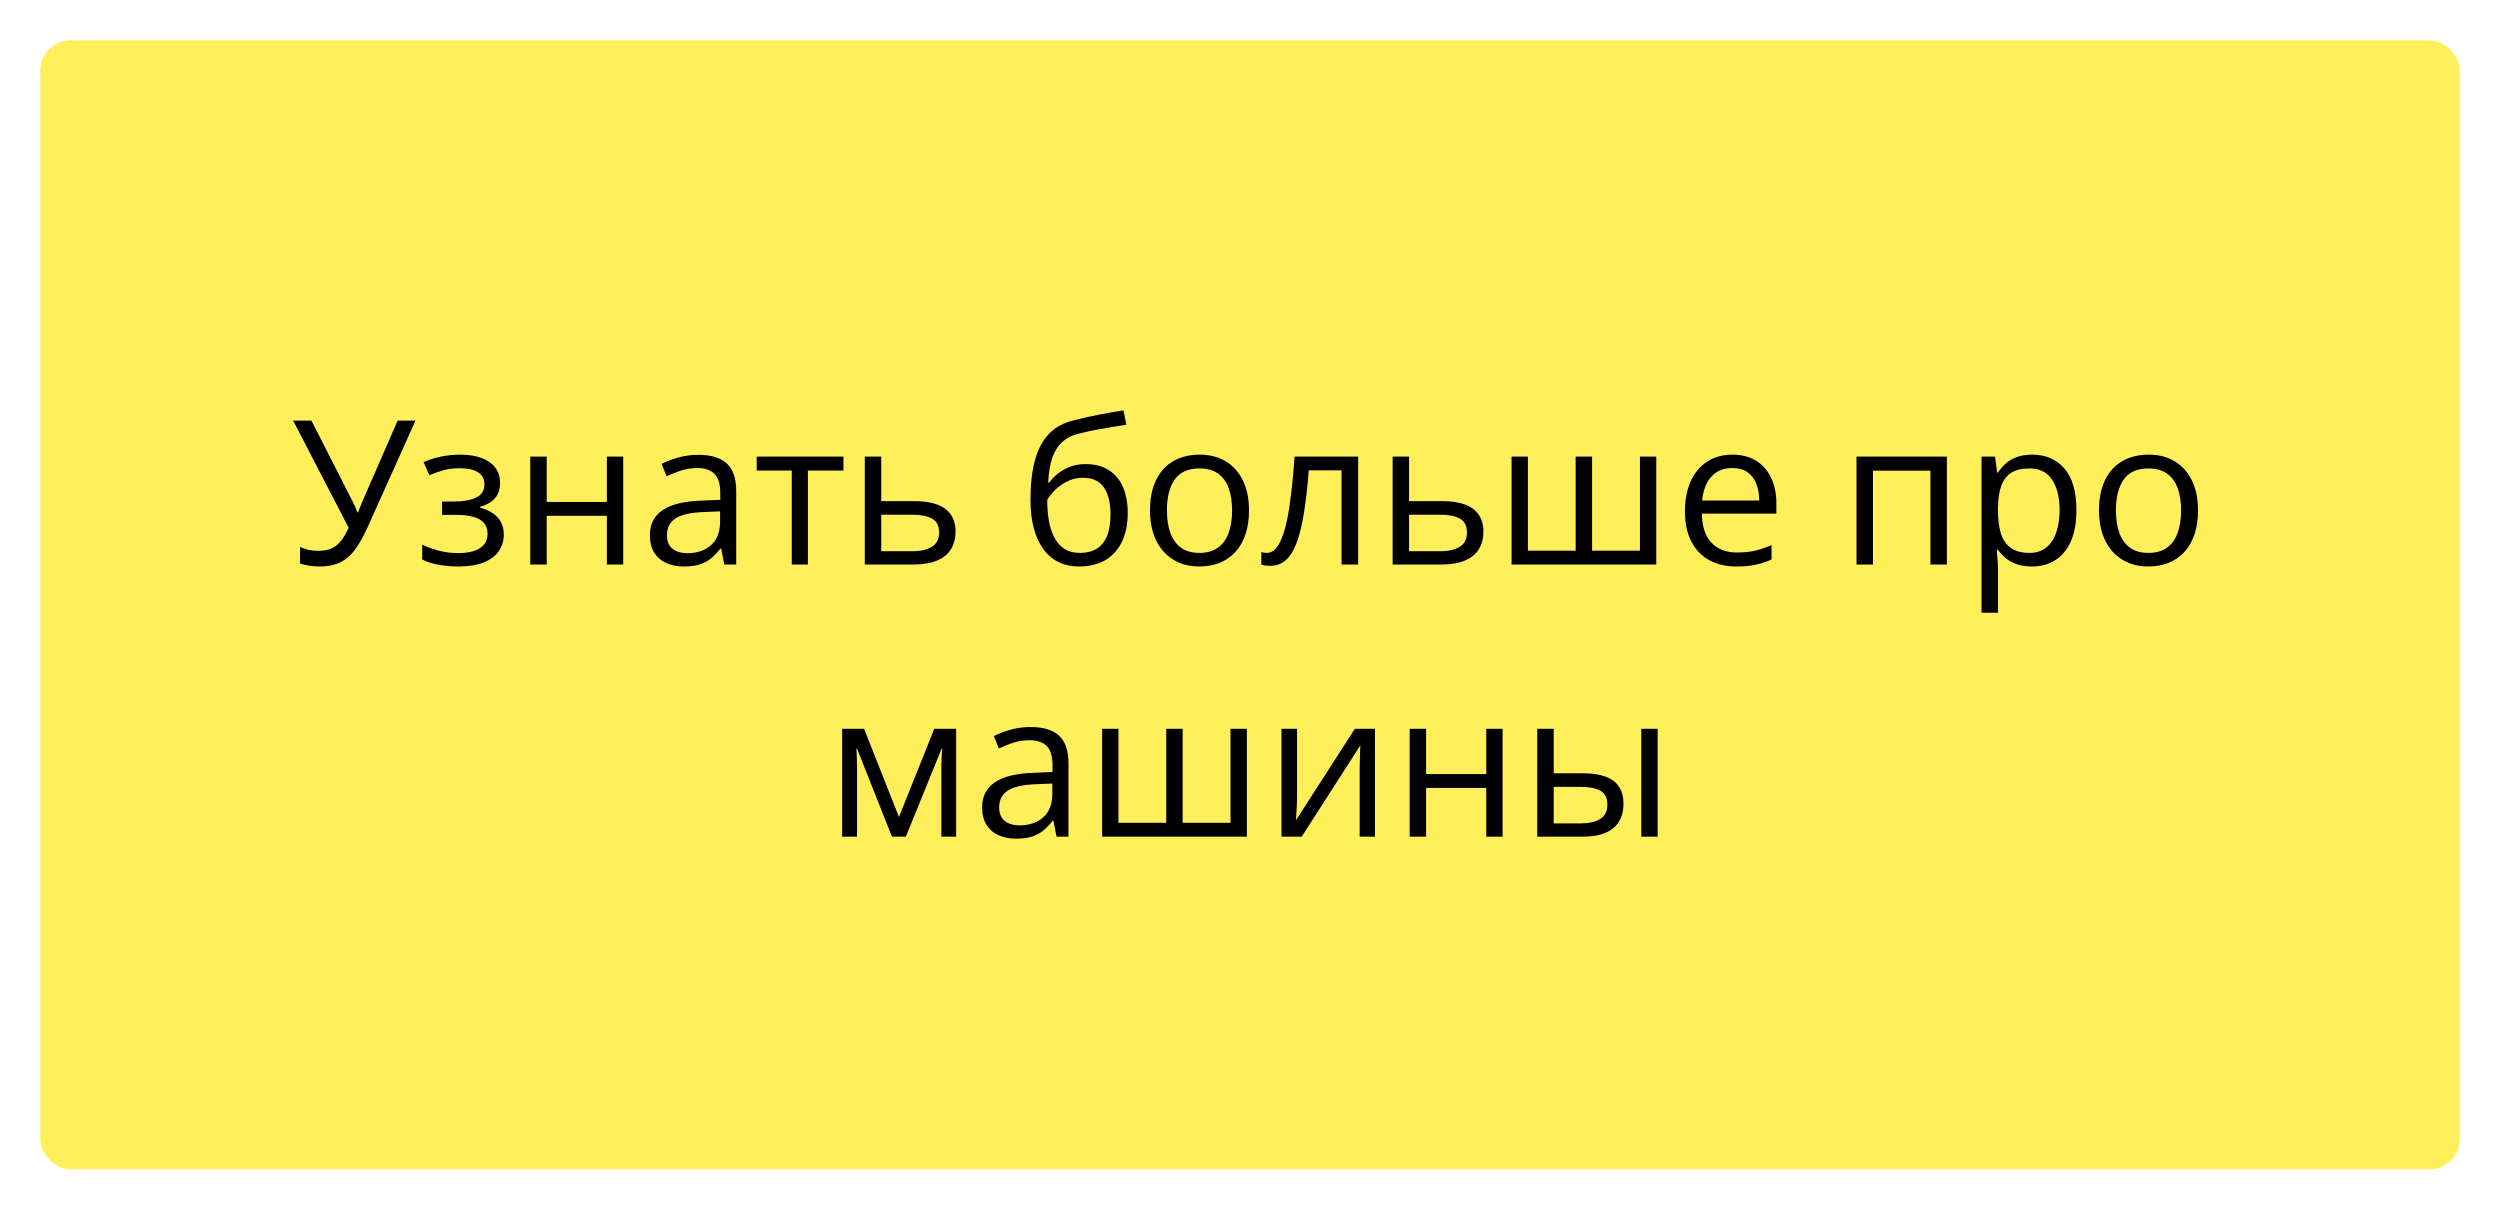 <svg width="248" height="120" viewBox="0 0 248 120" fill="none" xmlns="http://www.w3.org/2000/svg">
<g filter="url(#filter0_d_123_5)">
<rect x="4" width="240" height="112" rx="3" fill="#FFEF5A"/>
</g>
<path d="M41.217 41.723L36.568 52.074C36.165 52.986 35.755 53.747 35.338 54.359C34.921 54.971 34.426 55.43 33.853 55.736C33.281 56.042 32.555 56.195 31.676 56.195C31.298 56.195 30.947 56.166 30.621 56.107C30.302 56.055 30.016 55.987 29.762 55.902V54.252C30.022 54.376 30.302 54.473 30.602 54.545C30.908 54.61 31.23 54.643 31.568 54.643C32.07 54.643 32.499 54.568 32.857 54.418C33.215 54.262 33.531 54.018 33.805 53.685C34.078 53.347 34.339 52.901 34.586 52.348L29.078 41.723H30.895L34.957 49.701C35.009 49.799 35.065 49.913 35.123 50.043C35.182 50.167 35.24 50.297 35.299 50.434C35.357 50.564 35.41 50.694 35.455 50.824H35.523C35.562 50.727 35.605 50.613 35.65 50.482C35.703 50.352 35.755 50.222 35.807 50.092C35.859 49.962 35.904 49.851 35.943 49.76L39.449 41.723H41.217ZM45.69 45.102C46.49 45.102 47.184 45.212 47.77 45.434C48.355 45.648 48.808 45.964 49.127 46.381C49.446 46.797 49.605 47.305 49.605 47.904C49.605 48.549 49.43 49.063 49.078 49.447C48.727 49.831 48.242 50.108 47.623 50.277V50.355C48.059 50.473 48.453 50.642 48.805 50.863C49.163 51.078 49.446 51.365 49.654 51.723C49.869 52.074 49.977 52.514 49.977 53.041C49.977 53.64 49.814 54.18 49.488 54.662C49.163 55.137 48.668 55.512 48.004 55.785C47.34 56.059 46.5 56.195 45.484 56.195C44.983 56.195 44.508 56.166 44.059 56.107C43.609 56.055 43.203 55.977 42.838 55.873C42.473 55.769 42.154 55.645 41.881 55.502V54.027C42.337 54.249 42.87 54.444 43.482 54.613C44.094 54.783 44.755 54.867 45.465 54.867C46.012 54.867 46.503 54.805 46.94 54.682C47.376 54.551 47.721 54.346 47.975 54.066C48.235 53.78 48.365 53.406 48.365 52.943C48.365 52.52 48.251 52.172 48.023 51.898C47.796 51.618 47.454 51.413 46.998 51.283C46.549 51.147 45.979 51.078 45.289 51.078H43.853V49.75H45.035C45.953 49.75 46.685 49.62 47.232 49.359C47.779 49.099 48.053 48.66 48.053 48.041C48.053 47.507 47.841 47.11 47.418 46.85C46.995 46.583 46.389 46.449 45.602 46.449C45.016 46.449 44.498 46.511 44.049 46.635C43.6 46.752 43.115 46.921 42.594 47.143L42.018 45.844C42.578 45.596 43.163 45.411 43.775 45.287C44.387 45.163 45.025 45.102 45.69 45.102ZM54.234 45.297V49.789H60.201V45.297H61.822V56H60.201V51.166H54.234V56H52.603V45.297H54.234ZM69.264 45.121C70.54 45.121 71.487 45.408 72.106 45.98C72.724 46.553 73.033 47.468 73.033 48.725V56H71.852L71.539 54.418H71.461C71.162 54.809 70.849 55.137 70.523 55.404C70.198 55.665 69.82 55.863 69.391 56C68.967 56.13 68.447 56.195 67.828 56.195C67.177 56.195 66.598 56.081 66.09 55.853C65.588 55.626 65.191 55.281 64.898 54.818C64.612 54.356 64.469 53.77 64.469 53.06C64.469 51.993 64.892 51.172 65.738 50.6C66.585 50.027 67.874 49.714 69.606 49.662L71.451 49.584V48.93C71.451 48.005 71.253 47.357 70.856 46.986C70.458 46.615 69.898 46.43 69.176 46.43C68.616 46.43 68.082 46.511 67.574 46.674C67.066 46.837 66.585 47.029 66.129 47.25L65.631 46.02C66.113 45.772 66.666 45.56 67.291 45.385C67.916 45.209 68.574 45.121 69.264 45.121ZM71.432 50.727L69.801 50.795C68.466 50.847 67.525 51.065 66.978 51.449C66.432 51.833 66.158 52.377 66.158 53.08C66.158 53.692 66.344 54.145 66.715 54.438C67.086 54.73 67.578 54.877 68.189 54.877C69.14 54.877 69.918 54.613 70.523 54.086C71.129 53.559 71.432 52.768 71.432 51.713V50.727ZM83.668 46.674H80.143V56H78.541V46.674H75.064V45.297H83.668V46.674ZM87.418 49.711H90.699C91.611 49.711 92.369 49.825 92.975 50.053C93.58 50.281 94.033 50.619 94.332 51.068C94.638 51.518 94.791 52.074 94.791 52.738C94.791 53.402 94.641 53.978 94.342 54.467C94.049 54.955 93.593 55.333 92.975 55.6C92.363 55.867 91.572 56 90.602 56H85.787V45.297H87.418V49.711ZM93.16 52.816C93.16 52.159 92.926 51.703 92.457 51.449C91.995 51.189 91.347 51.059 90.514 51.059H87.418V54.682H90.523C91.305 54.682 91.939 54.538 92.428 54.252C92.916 53.959 93.16 53.48 93.16 52.816ZM102.223 49.574C102.223 48.051 102.369 46.752 102.662 45.678C102.955 44.597 103.408 43.731 104.02 43.08C104.638 42.422 105.432 41.973 106.402 41.732C107.236 41.505 108.082 41.309 108.941 41.147C109.801 40.977 110.637 40.831 111.451 40.707L111.734 42.133C111.324 42.191 110.895 42.26 110.445 42.338C109.996 42.41 109.547 42.488 109.098 42.572C108.648 42.65 108.225 42.735 107.828 42.826C107.431 42.911 107.079 42.999 106.773 43.09C106.22 43.24 105.742 43.5 105.338 43.871C104.941 44.242 104.625 44.753 104.391 45.404C104.163 46.055 104.026 46.876 103.98 47.865H104.098C104.293 47.579 104.56 47.296 104.898 47.016C105.237 46.736 105.641 46.505 106.109 46.322C106.578 46.133 107.105 46.039 107.691 46.039C108.616 46.039 109.387 46.241 110.006 46.645C110.624 47.042 111.09 47.602 111.402 48.324C111.715 49.047 111.871 49.893 111.871 50.863C111.871 52.029 111.669 53.008 111.266 53.803C110.868 54.597 110.309 55.196 109.586 55.6C108.863 55.997 108.014 56.195 107.037 56.195C106.282 56.195 105.605 56.049 105.006 55.756C104.413 55.463 103.909 55.033 103.492 54.467C103.082 53.9 102.766 53.207 102.545 52.387C102.33 51.566 102.223 50.629 102.223 49.574ZM107.164 54.848C107.783 54.848 108.313 54.717 108.756 54.457C109.205 54.197 109.55 53.786 109.791 53.227C110.038 52.66 110.162 51.925 110.162 51.02C110.162 49.887 109.944 49.001 109.508 48.363C109.078 47.719 108.388 47.397 107.438 47.397C106.845 47.397 106.308 47.523 105.826 47.777C105.344 48.025 104.938 48.321 104.605 48.666C104.273 49.011 104.033 49.32 103.883 49.594C103.883 50.258 103.932 50.902 104.029 51.527C104.127 52.152 104.296 52.715 104.537 53.217C104.778 53.718 105.11 54.115 105.533 54.408C105.963 54.701 106.507 54.848 107.164 54.848ZM123.902 50.629C123.902 51.508 123.788 52.292 123.561 52.982C123.333 53.672 123.004 54.255 122.574 54.73C122.145 55.206 121.624 55.57 121.012 55.824C120.406 56.072 119.719 56.195 118.951 56.195C118.235 56.195 117.577 56.072 116.979 55.824C116.386 55.57 115.872 55.206 115.436 54.73C115.006 54.255 114.671 53.672 114.43 52.982C114.195 52.292 114.078 51.508 114.078 50.629C114.078 49.457 114.277 48.461 114.674 47.641C115.071 46.814 115.637 46.185 116.373 45.756C117.115 45.32 117.997 45.102 119.02 45.102C119.996 45.102 120.849 45.32 121.578 45.756C122.314 46.192 122.883 46.824 123.287 47.65C123.697 48.471 123.902 49.464 123.902 50.629ZM115.758 50.629C115.758 51.488 115.872 52.234 116.1 52.865C116.327 53.497 116.679 53.985 117.154 54.33C117.63 54.675 118.242 54.848 118.99 54.848C119.732 54.848 120.341 54.675 120.816 54.33C121.298 53.985 121.653 53.497 121.881 52.865C122.109 52.234 122.223 51.488 122.223 50.629C122.223 49.776 122.109 49.04 121.881 48.422C121.653 47.797 121.301 47.315 120.826 46.977C120.351 46.638 119.736 46.469 118.98 46.469C117.867 46.469 117.05 46.837 116.529 47.572C116.015 48.308 115.758 49.327 115.758 50.629ZM134.732 56H133.082V46.654H129.83C129.7 48.34 129.534 49.786 129.332 50.99C129.137 52.188 128.889 53.168 128.59 53.93C128.297 54.685 127.939 55.242 127.516 55.6C127.099 55.951 126.601 56.127 126.021 56.127C125.846 56.127 125.68 56.117 125.523 56.098C125.367 56.078 125.234 56.046 125.123 56V54.77C125.208 54.796 125.296 54.815 125.387 54.828C125.484 54.841 125.585 54.848 125.689 54.848C125.982 54.848 126.249 54.727 126.49 54.486C126.738 54.239 126.959 53.868 127.154 53.373C127.356 52.878 127.535 52.253 127.691 51.498C127.848 50.736 127.984 49.841 128.102 48.812C128.225 47.777 128.333 46.605 128.424 45.297H134.732V56ZM139.781 49.711H143.062C143.974 49.711 144.732 49.825 145.338 50.053C145.943 50.281 146.396 50.619 146.695 51.068C147.001 51.518 147.154 52.074 147.154 52.738C147.154 53.402 147.005 53.978 146.705 54.467C146.412 54.955 145.956 55.333 145.338 55.6C144.726 55.867 143.935 56 142.965 56H138.15V45.297H139.781V49.711ZM145.523 52.816C145.523 52.159 145.289 51.703 144.82 51.449C144.358 51.189 143.71 51.059 142.877 51.059H139.781V54.682H142.887C143.668 54.682 144.303 54.538 144.791 54.252C145.279 53.959 145.523 53.48 145.523 52.816ZM164.303 45.297V56H149.947V45.297H151.568V54.623H156.305V45.297H157.936V54.623H162.682V45.297H164.303ZM171.861 45.102C172.773 45.102 173.554 45.303 174.205 45.707C174.856 46.111 175.354 46.677 175.699 47.406C176.044 48.129 176.217 48.975 176.217 49.945V50.951H168.824C168.844 52.208 169.156 53.165 169.762 53.822C170.367 54.48 171.22 54.809 172.32 54.809C172.997 54.809 173.596 54.747 174.117 54.623C174.638 54.499 175.178 54.317 175.738 54.076V55.502C175.198 55.743 174.661 55.919 174.127 56.029C173.6 56.14 172.975 56.195 172.252 56.195C171.223 56.195 170.325 55.987 169.557 55.57C168.795 55.147 168.202 54.529 167.779 53.715C167.356 52.901 167.145 51.905 167.145 50.727C167.145 49.574 167.337 48.578 167.721 47.738C168.111 46.892 168.658 46.241 169.361 45.785C170.071 45.329 170.904 45.102 171.861 45.102ZM171.842 46.43C170.976 46.43 170.286 46.713 169.771 47.279C169.257 47.846 168.951 48.637 168.854 49.652H174.518C174.511 49.014 174.41 48.454 174.215 47.973C174.026 47.484 173.736 47.107 173.346 46.84C172.955 46.566 172.454 46.43 171.842 46.43ZM193.131 45.297V56H191.5V46.693H185.797V56H184.166V45.297H193.131ZM201.598 45.102C202.932 45.102 203.997 45.56 204.791 46.478C205.585 47.397 205.982 48.777 205.982 50.619C205.982 51.837 205.8 52.859 205.436 53.685C205.071 54.512 204.557 55.137 203.893 55.56C203.235 55.984 202.457 56.195 201.559 56.195C200.992 56.195 200.494 56.12 200.064 55.971C199.635 55.821 199.267 55.619 198.961 55.365C198.655 55.111 198.401 54.835 198.199 54.535H198.082C198.102 54.789 198.124 55.095 198.15 55.453C198.183 55.811 198.199 56.124 198.199 56.391V60.785H196.568V45.297H197.906L198.121 46.879H198.199C198.408 46.553 198.661 46.257 198.961 45.99C199.26 45.717 199.625 45.502 200.055 45.346C200.491 45.183 201.005 45.102 201.598 45.102ZM201.314 46.469C200.572 46.469 199.973 46.612 199.518 46.898C199.068 47.185 198.74 47.615 198.531 48.188C198.323 48.754 198.212 49.467 198.199 50.326V50.639C198.199 51.544 198.297 52.309 198.492 52.934C198.694 53.559 199.023 54.034 199.479 54.359C199.941 54.685 200.559 54.848 201.334 54.848C201.998 54.848 202.551 54.669 202.994 54.31C203.437 53.953 203.766 53.454 203.98 52.816C204.202 52.172 204.312 51.433 204.312 50.6C204.312 49.337 204.065 48.334 203.57 47.592C203.082 46.843 202.33 46.469 201.314 46.469ZM218.043 50.629C218.043 51.508 217.929 52.292 217.701 52.982C217.473 53.672 217.145 54.255 216.715 54.73C216.285 55.206 215.764 55.57 215.152 55.824C214.547 56.072 213.86 56.195 213.092 56.195C212.376 56.195 211.718 56.072 211.119 55.824C210.527 55.57 210.012 55.206 209.576 54.73C209.146 54.255 208.811 53.672 208.57 52.982C208.336 52.292 208.219 51.508 208.219 50.629C208.219 49.457 208.417 48.461 208.814 47.641C209.212 46.814 209.778 46.185 210.514 45.756C211.256 45.32 212.138 45.102 213.16 45.102C214.137 45.102 214.99 45.32 215.719 45.756C216.454 46.192 217.024 46.824 217.428 47.65C217.838 48.471 218.043 49.464 218.043 50.629ZM209.898 50.629C209.898 51.488 210.012 52.234 210.24 52.865C210.468 53.497 210.82 53.985 211.295 54.33C211.77 54.675 212.382 54.848 213.131 54.848C213.873 54.848 214.482 54.675 214.957 54.33C215.439 53.985 215.794 53.497 216.021 52.865C216.249 52.234 216.363 51.488 216.363 50.629C216.363 49.776 216.249 49.04 216.021 48.422C215.794 47.797 215.442 47.315 214.967 46.977C214.492 46.638 213.876 46.469 213.121 46.469C212.008 46.469 211.191 46.837 210.67 47.572C210.156 48.308 209.898 49.327 209.898 50.629ZM94.85 72.297V83H93.385V76.027C93.385 75.741 93.391 75.451 93.404 75.158C93.424 74.859 93.447 74.559 93.473 74.26H93.414L89.859 83H88.482L85.016 74.26H84.957C84.977 74.559 84.99 74.859 84.996 75.158C85.009 75.451 85.016 75.76 85.016 76.086V83H83.541V72.297H85.719L89.176 81.047L92.682 72.297H94.85ZM102.223 72.121C103.499 72.121 104.446 72.408 105.064 72.981C105.683 73.553 105.992 74.468 105.992 75.725V83H104.811L104.498 81.418H104.42C104.12 81.809 103.808 82.137 103.482 82.404C103.157 82.665 102.779 82.863 102.35 83C101.926 83.13 101.406 83.195 100.787 83.195C100.136 83.195 99.557 83.081 99.049 82.853C98.547 82.626 98.15 82.281 97.857 81.818C97.571 81.356 97.428 80.77 97.428 80.061C97.428 78.993 97.851 78.172 98.697 77.6C99.544 77.027 100.833 76.714 102.564 76.662L104.41 76.584V75.93C104.41 75.005 104.212 74.357 103.814 73.986C103.417 73.615 102.857 73.43 102.135 73.43C101.575 73.43 101.041 73.511 100.533 73.674C100.025 73.837 99.544 74.029 99.088 74.25L98.59 73.019C99.072 72.772 99.625 72.561 100.25 72.385C100.875 72.209 101.533 72.121 102.223 72.121ZM104.391 77.727L102.76 77.795C101.425 77.847 100.484 78.065 99.938 78.449C99.391 78.833 99.117 79.377 99.117 80.08C99.117 80.692 99.303 81.144 99.674 81.438C100.045 81.731 100.536 81.877 101.148 81.877C102.099 81.877 102.877 81.613 103.482 81.086C104.088 80.559 104.391 79.768 104.391 78.713V77.727ZM123.688 72.297V83H109.332V72.297H110.953V81.623H115.689V72.297H117.32V81.623H122.066V72.297H123.688ZM128.668 72.297V79.025C128.668 79.156 128.665 79.325 128.658 79.533C128.652 79.735 128.642 79.953 128.629 80.188C128.616 80.415 128.603 80.637 128.59 80.852C128.583 81.06 128.574 81.232 128.561 81.369L134.4 72.297H136.393V83H134.879V76.438C134.879 76.229 134.882 75.962 134.889 75.637C134.895 75.311 134.905 74.992 134.918 74.68C134.931 74.361 134.941 74.113 134.947 73.938L129.127 83H127.125V72.297H128.668ZM141.471 72.297V76.789H147.438V72.297H149.059V83H147.438V78.166H141.471V83H139.84V72.297H141.471ZM152.496 83V72.297H154.127V76.711H157.057C157.968 76.711 158.717 76.825 159.303 77.053C159.895 77.281 160.335 77.619 160.621 78.068C160.908 78.518 161.051 79.074 161.051 79.738C161.051 80.402 160.908 80.978 160.621 81.467C160.341 81.955 159.898 82.333 159.293 82.6C158.694 82.867 157.913 83 156.949 83H152.496ZM154.127 81.682H156.793C157.6 81.682 158.245 81.538 158.727 81.252C159.208 80.966 159.449 80.487 159.449 79.816C159.449 79.159 159.225 78.703 158.775 78.449C158.326 78.189 157.682 78.059 156.842 78.059H154.127V81.682ZM162.818 83V72.297H164.439V83H162.818Z" fill="black"/>
<defs>
<filter id="filter0_d_123_5" x="0" y="0" width="248" height="120" filterUnits="userSpaceOnUse" color-interpolation-filters="sRGB">
<feFlood flood-opacity="0" result="BackgroundImageFix"/>
<feColorMatrix in="SourceAlpha" type="matrix" values="0 0 0 0 0 0 0 0 0 0 0 0 0 0 0 0 0 0 127 0" result="hardAlpha"/>
<feOffset dy="4"/>
<feGaussianBlur stdDeviation="2"/>
<feComposite in2="hardAlpha" operator="out"/>
<feColorMatrix type="matrix" values="0 0 0 0 0 0 0 0 0 0 0 0 0 0 0 0 0 0 0.25 0"/>
<feBlend mode="normal" in2="BackgroundImageFix" result="effect1_dropShadow_123_5"/>
<feBlend mode="normal" in="SourceGraphic" in2="effect1_dropShadow_123_5" result="shape"/>
</filter>
</defs>
</svg>
